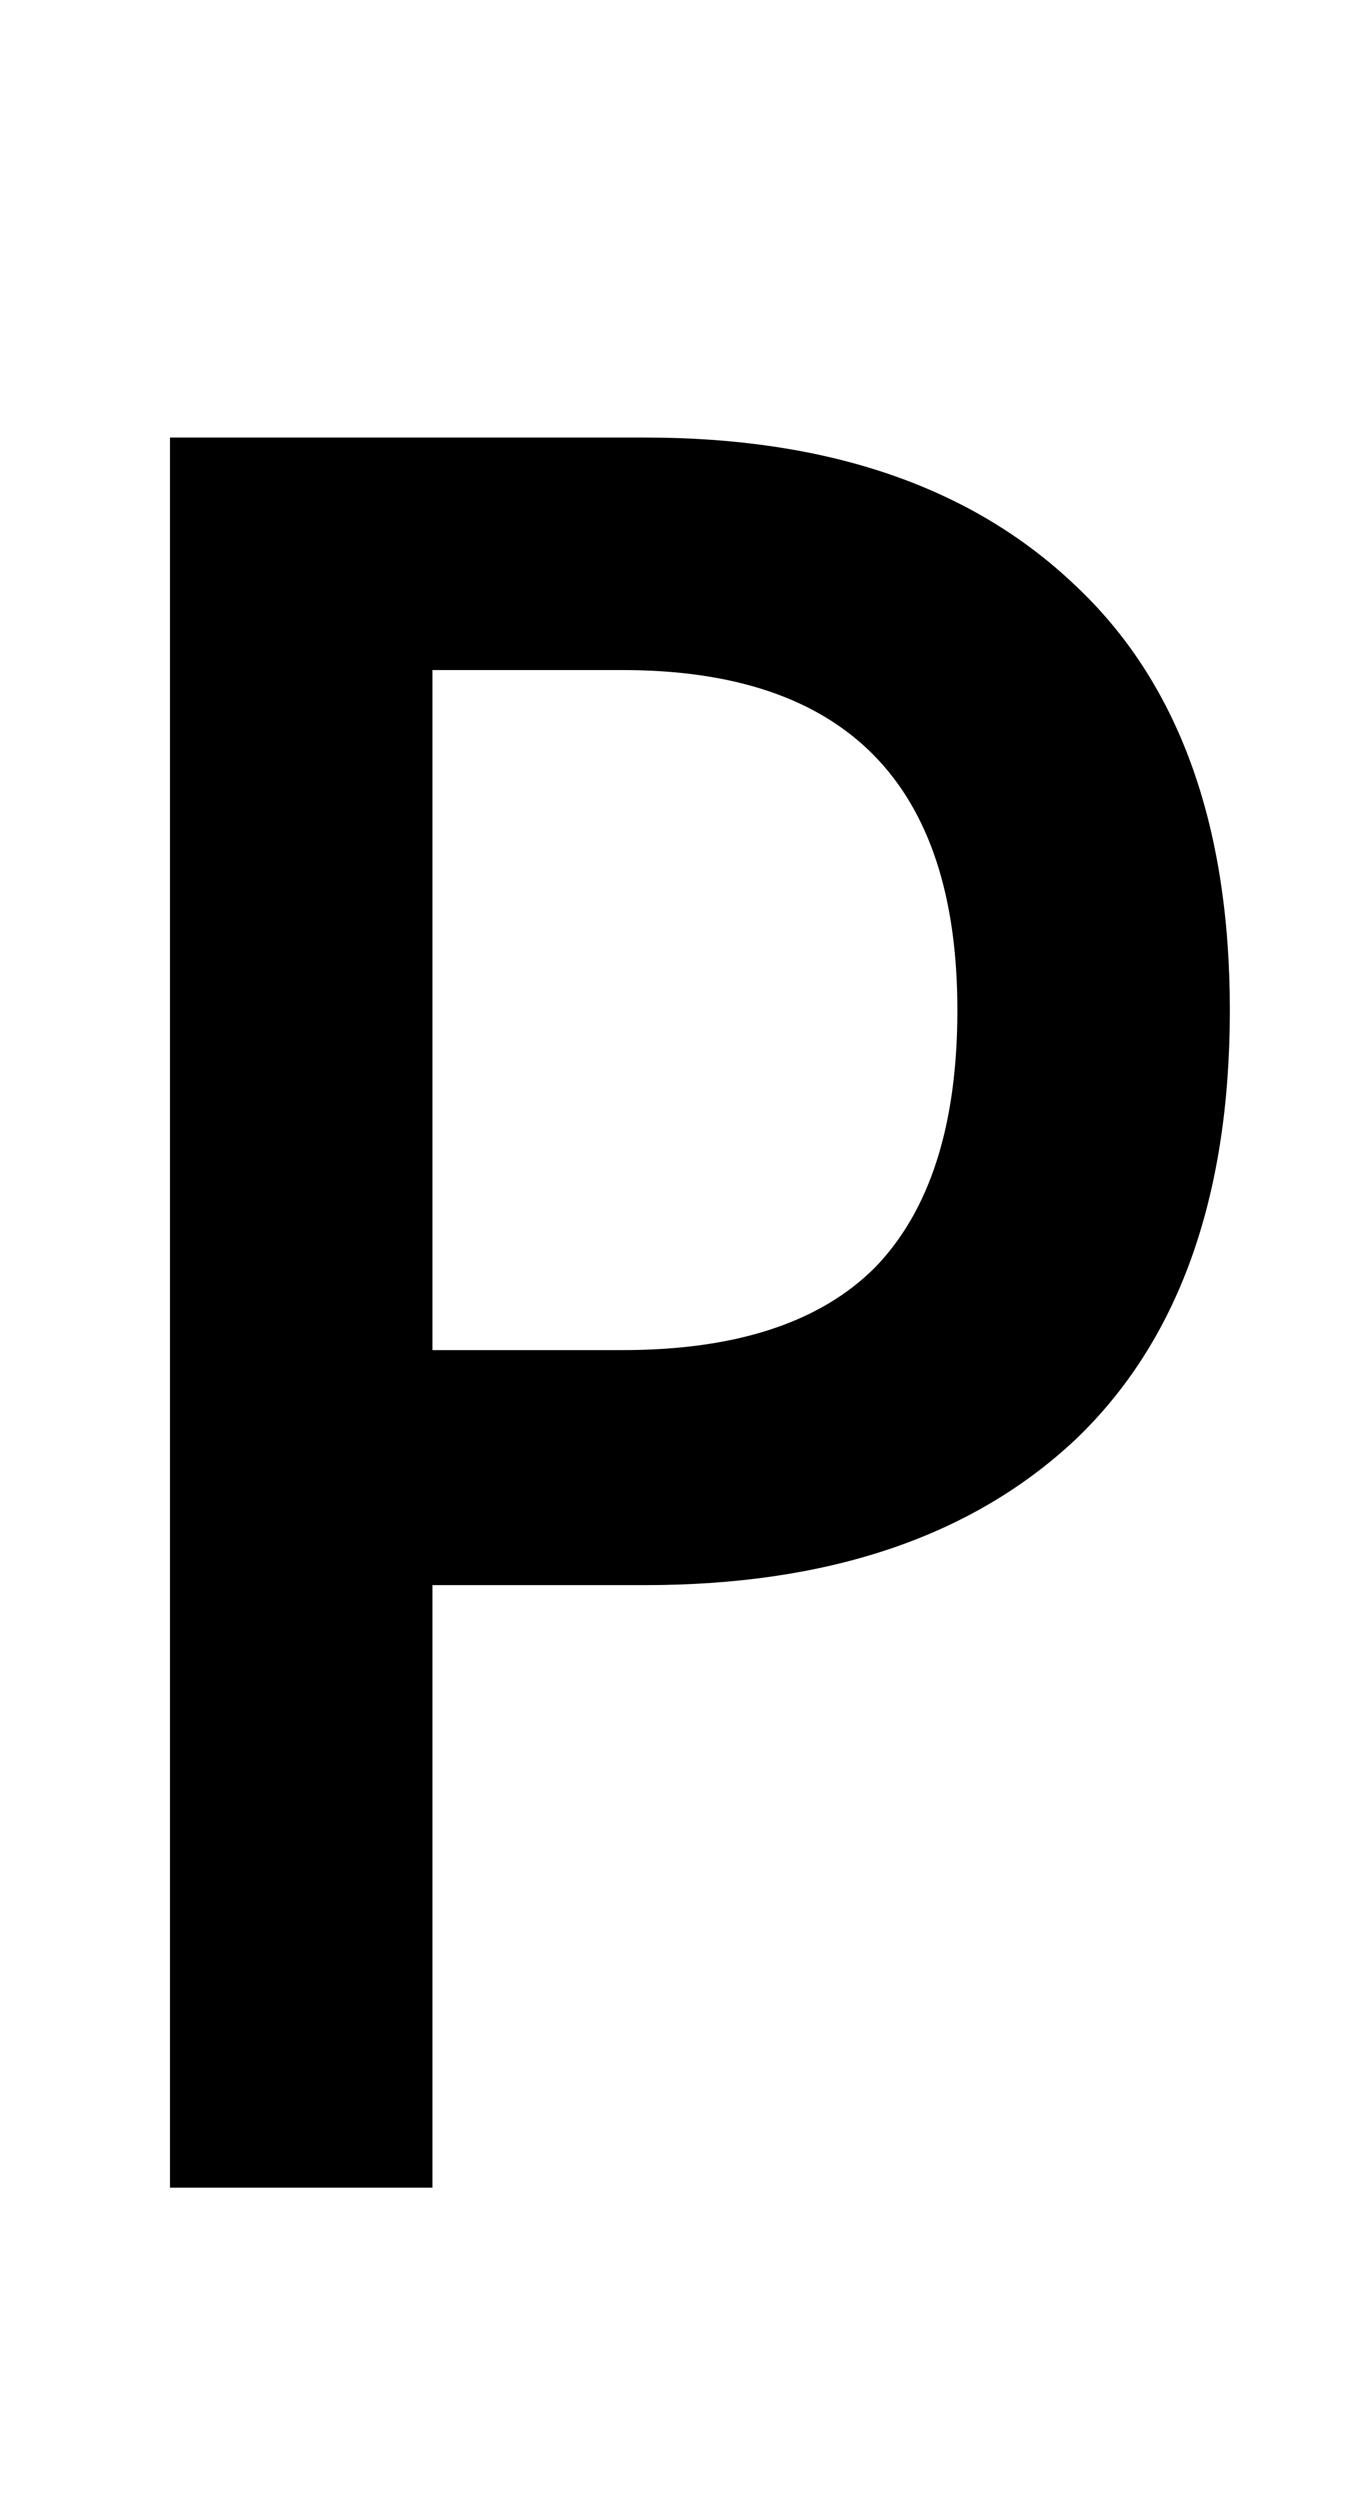 <svg width="13" height="24" viewBox="0 0 13 24" fill="none" xmlns="http://www.w3.org/2000/svg">
<rect width="13" height="24" fill="white"/>
<path d="M1.632 4.2H6.192C7.952 4.2 9.328 4.672 10.32 5.616C11.312 6.544 11.808 7.904 11.808 9.696C11.808 11.504 11.312 12.88 10.32 13.824C9.328 14.752 7.952 15.216 6.192 15.216H4.152V21H1.632V4.2ZM5.976 12.96C7.064 12.96 7.872 12.696 8.4 12.168C8.928 11.624 9.192 10.8 9.192 9.696C9.192 7.52 8.12 6.432 5.976 6.432H4.152V12.96H5.976Z" fill="black"/>
</svg>
